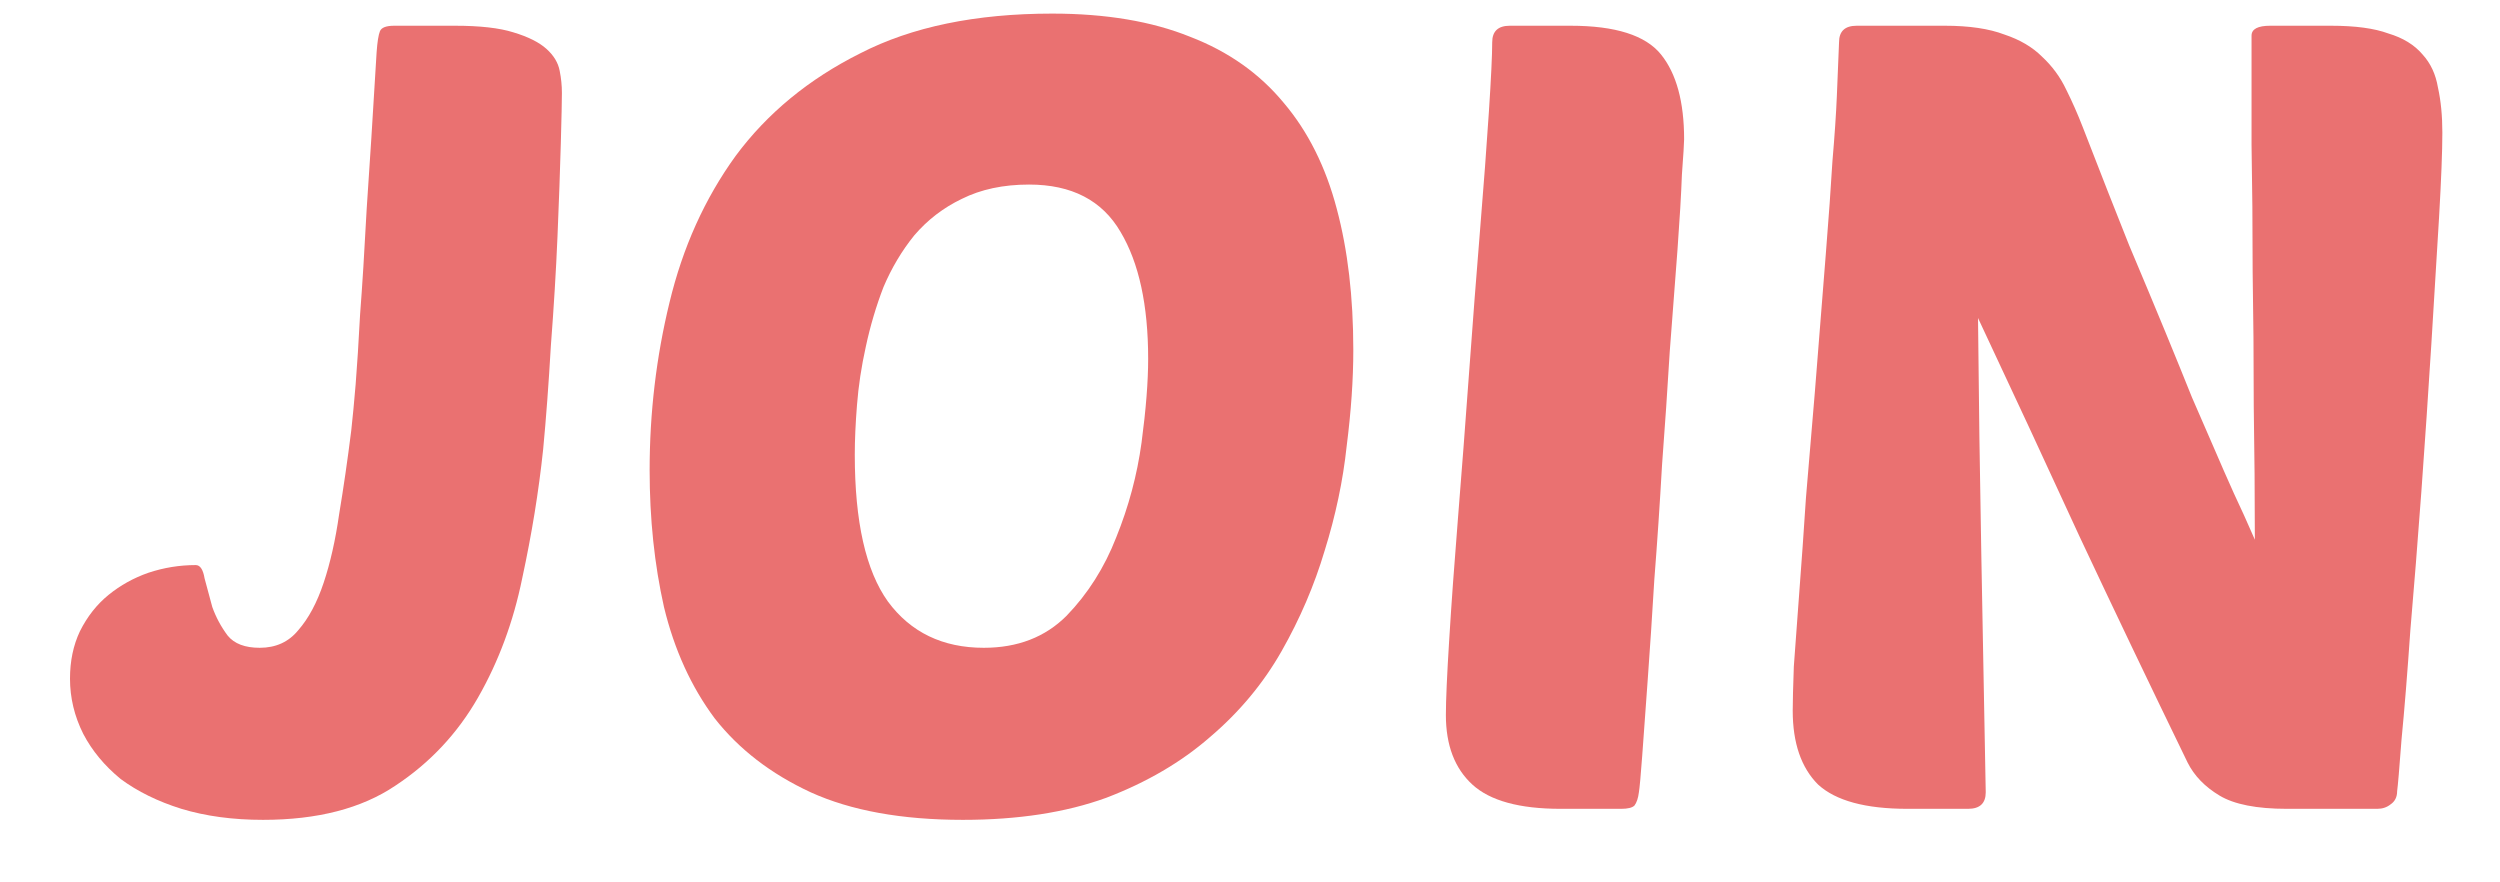 <svg width="34" height="12" viewBox="0 0 34 12" fill="none" xmlns="http://www.w3.org/2000/svg">
<path d="M3.532 8.81C3.752 8.81 3.927 8.73 4.057 8.57C4.197 8.41 4.312 8.195 4.402 7.925C4.492 7.655 4.562 7.345 4.612 6.995C4.672 6.635 4.727 6.255 4.777 5.855C4.797 5.675 4.817 5.465 4.837 5.225C4.857 4.975 4.877 4.66 4.897 4.28C4.927 3.89 4.957 3.41 4.987 2.84C5.027 2.26 5.072 1.55 5.122 0.71C5.132 0.57 5.147 0.475 5.167 0.425C5.187 0.375 5.252 0.35 5.362 0.35H6.187C6.527 0.35 6.792 0.38 6.982 0.44C7.182 0.5 7.332 0.575 7.432 0.665C7.532 0.755 7.592 0.855 7.612 0.965C7.632 1.065 7.642 1.165 7.642 1.265C7.642 1.365 7.637 1.595 7.627 1.955C7.617 2.315 7.602 2.735 7.582 3.215C7.562 3.685 7.532 4.18 7.492 4.7C7.462 5.22 7.427 5.69 7.387 6.11C7.327 6.68 7.232 7.265 7.102 7.865C6.982 8.455 6.782 8.995 6.502 9.485C6.222 9.975 5.847 10.375 5.377 10.685C4.917 10.995 4.317 11.15 3.577 11.15C3.167 11.15 2.797 11.1 2.467 11C2.147 10.9 1.872 10.765 1.642 10.595C1.422 10.415 1.252 10.21 1.132 9.98C1.012 9.74 0.952 9.49 0.952 9.23C0.952 8.99 0.997 8.775 1.087 8.585C1.187 8.385 1.317 8.22 1.477 8.09C1.637 7.96 1.817 7.86 2.017 7.79C2.227 7.72 2.442 7.685 2.662 7.685C2.722 7.685 2.762 7.745 2.782 7.865C2.812 7.975 2.847 8.105 2.887 8.255C2.937 8.395 3.007 8.525 3.097 8.645C3.187 8.755 3.332 8.81 3.532 8.81Z" fill="#EA7171"/>
<path d="M14.31 0.185C15.04 0.185 15.665 0.29 16.185 0.5C16.705 0.7 17.13 1 17.46 1.4C17.79 1.79 18.03 2.27 18.18 2.84C18.33 3.4 18.405 4.04 18.405 4.76C18.405 5.16 18.375 5.595 18.315 6.065C18.265 6.535 18.165 7.01 18.015 7.49C17.875 7.96 17.68 8.415 17.43 8.855C17.18 9.295 16.855 9.685 16.455 10.025C16.065 10.365 15.595 10.64 15.045 10.85C14.495 11.05 13.845 11.15 13.095 11.15C12.265 11.15 11.575 11.025 11.025 10.775C10.485 10.525 10.05 10.19 9.72 9.77C9.4 9.34 9.17 8.835 9.03 8.255C8.9 7.675 8.835 7.055 8.835 6.395C8.835 5.615 8.925 4.855 9.105 4.115C9.285 3.365 9.585 2.7 10.005 2.12C10.435 1.54 11 1.075 11.7 0.725C12.4 0.365 13.27 0.185 14.31 0.185ZM13.995 2.51C13.645 2.51 13.34 2.575 13.08 2.705C12.83 2.825 12.615 2.99 12.435 3.2C12.265 3.41 12.125 3.645 12.015 3.905C11.915 4.165 11.835 4.435 11.775 4.715C11.715 4.985 11.675 5.25 11.655 5.51C11.635 5.76 11.625 5.985 11.625 6.185C11.625 7.095 11.775 7.76 12.075 8.18C12.385 8.6 12.82 8.81 13.38 8.81C13.84 8.81 14.215 8.665 14.505 8.375C14.795 8.075 15.02 7.72 15.18 7.31C15.35 6.89 15.465 6.46 15.525 6.02C15.585 5.57 15.615 5.19 15.615 4.88C15.615 4.15 15.49 3.575 15.24 3.155C14.99 2.725 14.575 2.51 13.995 2.51Z" fill="#EA7171"/>
<path d="M21.224 11C20.664 11 20.264 10.89 20.024 10.67C19.784 10.45 19.664 10.135 19.664 9.725C19.664 9.525 19.679 9.185 19.709 8.705C19.739 8.215 19.779 7.66 19.829 7.04C19.879 6.42 19.929 5.765 19.979 5.075C20.029 4.385 20.079 3.735 20.129 3.125C20.179 2.515 20.219 1.98 20.249 1.52C20.279 1.06 20.294 0.745 20.294 0.575C20.294 0.425 20.374 0.35 20.534 0.35H21.359C21.969 0.35 22.379 0.48 22.589 0.74C22.799 1 22.904 1.385 22.904 1.895C22.904 1.945 22.894 2.105 22.874 2.375C22.864 2.645 22.844 2.985 22.814 3.395C22.784 3.805 22.749 4.265 22.709 4.775C22.679 5.275 22.644 5.79 22.604 6.32C22.574 6.85 22.539 7.37 22.499 7.88C22.469 8.38 22.439 8.835 22.409 9.245C22.379 9.655 22.354 10 22.334 10.28C22.314 10.55 22.299 10.715 22.289 10.775C22.279 10.855 22.259 10.915 22.229 10.955C22.199 10.985 22.139 11 22.049 11H21.224Z" fill="#EA7171"/>
<path d="M31.101 11C30.691 11 30.386 10.94 30.186 10.82C29.986 10.7 29.841 10.55 29.751 10.37C29.231 9.3 28.741 8.275 28.281 7.295C27.831 6.315 27.371 5.325 26.901 4.325C26.911 5.405 26.926 6.48 26.946 7.55C26.966 8.62 26.986 9.695 27.006 10.775C27.006 10.925 26.926 11 26.766 11H25.941C25.371 11 24.966 10.89 24.726 10.67C24.496 10.44 24.381 10.105 24.381 9.665C24.381 9.545 24.386 9.345 24.396 9.065C24.416 8.775 24.441 8.435 24.471 8.045C24.501 7.655 24.531 7.23 24.561 6.77C24.601 6.3 24.641 5.825 24.681 5.345C24.741 4.585 24.791 3.955 24.831 3.455C24.871 2.955 24.901 2.535 24.921 2.195C24.951 1.845 24.971 1.55 24.981 1.31C24.991 1.06 25.001 0.815 25.011 0.575C25.011 0.425 25.091 0.35 25.251 0.35H26.451C26.781 0.35 27.051 0.39 27.261 0.47C27.471 0.54 27.641 0.64 27.771 0.77C27.911 0.9 28.021 1.05 28.101 1.22C28.181 1.38 28.256 1.55 28.326 1.73C28.566 2.35 28.776 2.885 28.956 3.335C29.146 3.785 29.311 4.18 29.451 4.52C29.591 4.86 29.711 5.155 29.811 5.405C29.921 5.655 30.021 5.885 30.111 6.095C30.201 6.305 30.291 6.51 30.381 6.71C30.471 6.9 30.566 7.11 30.666 7.34C30.666 6.75 30.661 6.145 30.651 5.525C30.651 4.895 30.646 4.285 30.636 3.695C30.636 3.095 30.631 2.52 30.621 1.97C30.621 1.42 30.621 0.925 30.621 0.485C30.621 0.395 30.706 0.35 30.876 0.35H31.701C32.031 0.35 32.291 0.385 32.481 0.455C32.681 0.515 32.836 0.61 32.946 0.74C33.056 0.86 33.126 1.01 33.156 1.19C33.196 1.37 33.216 1.575 33.216 1.805C33.216 2.055 33.201 2.44 33.171 2.96C33.141 3.47 33.106 4.045 33.066 4.685C33.026 5.325 32.981 5.99 32.931 6.68C32.881 7.36 32.831 7.99 32.781 8.57C32.741 9.15 32.701 9.645 32.661 10.055C32.631 10.455 32.611 10.69 32.601 10.76C32.601 10.84 32.571 10.9 32.511 10.94C32.461 10.98 32.401 11 32.331 11H31.101Z" fill="#EA7171"/>
</svg>
